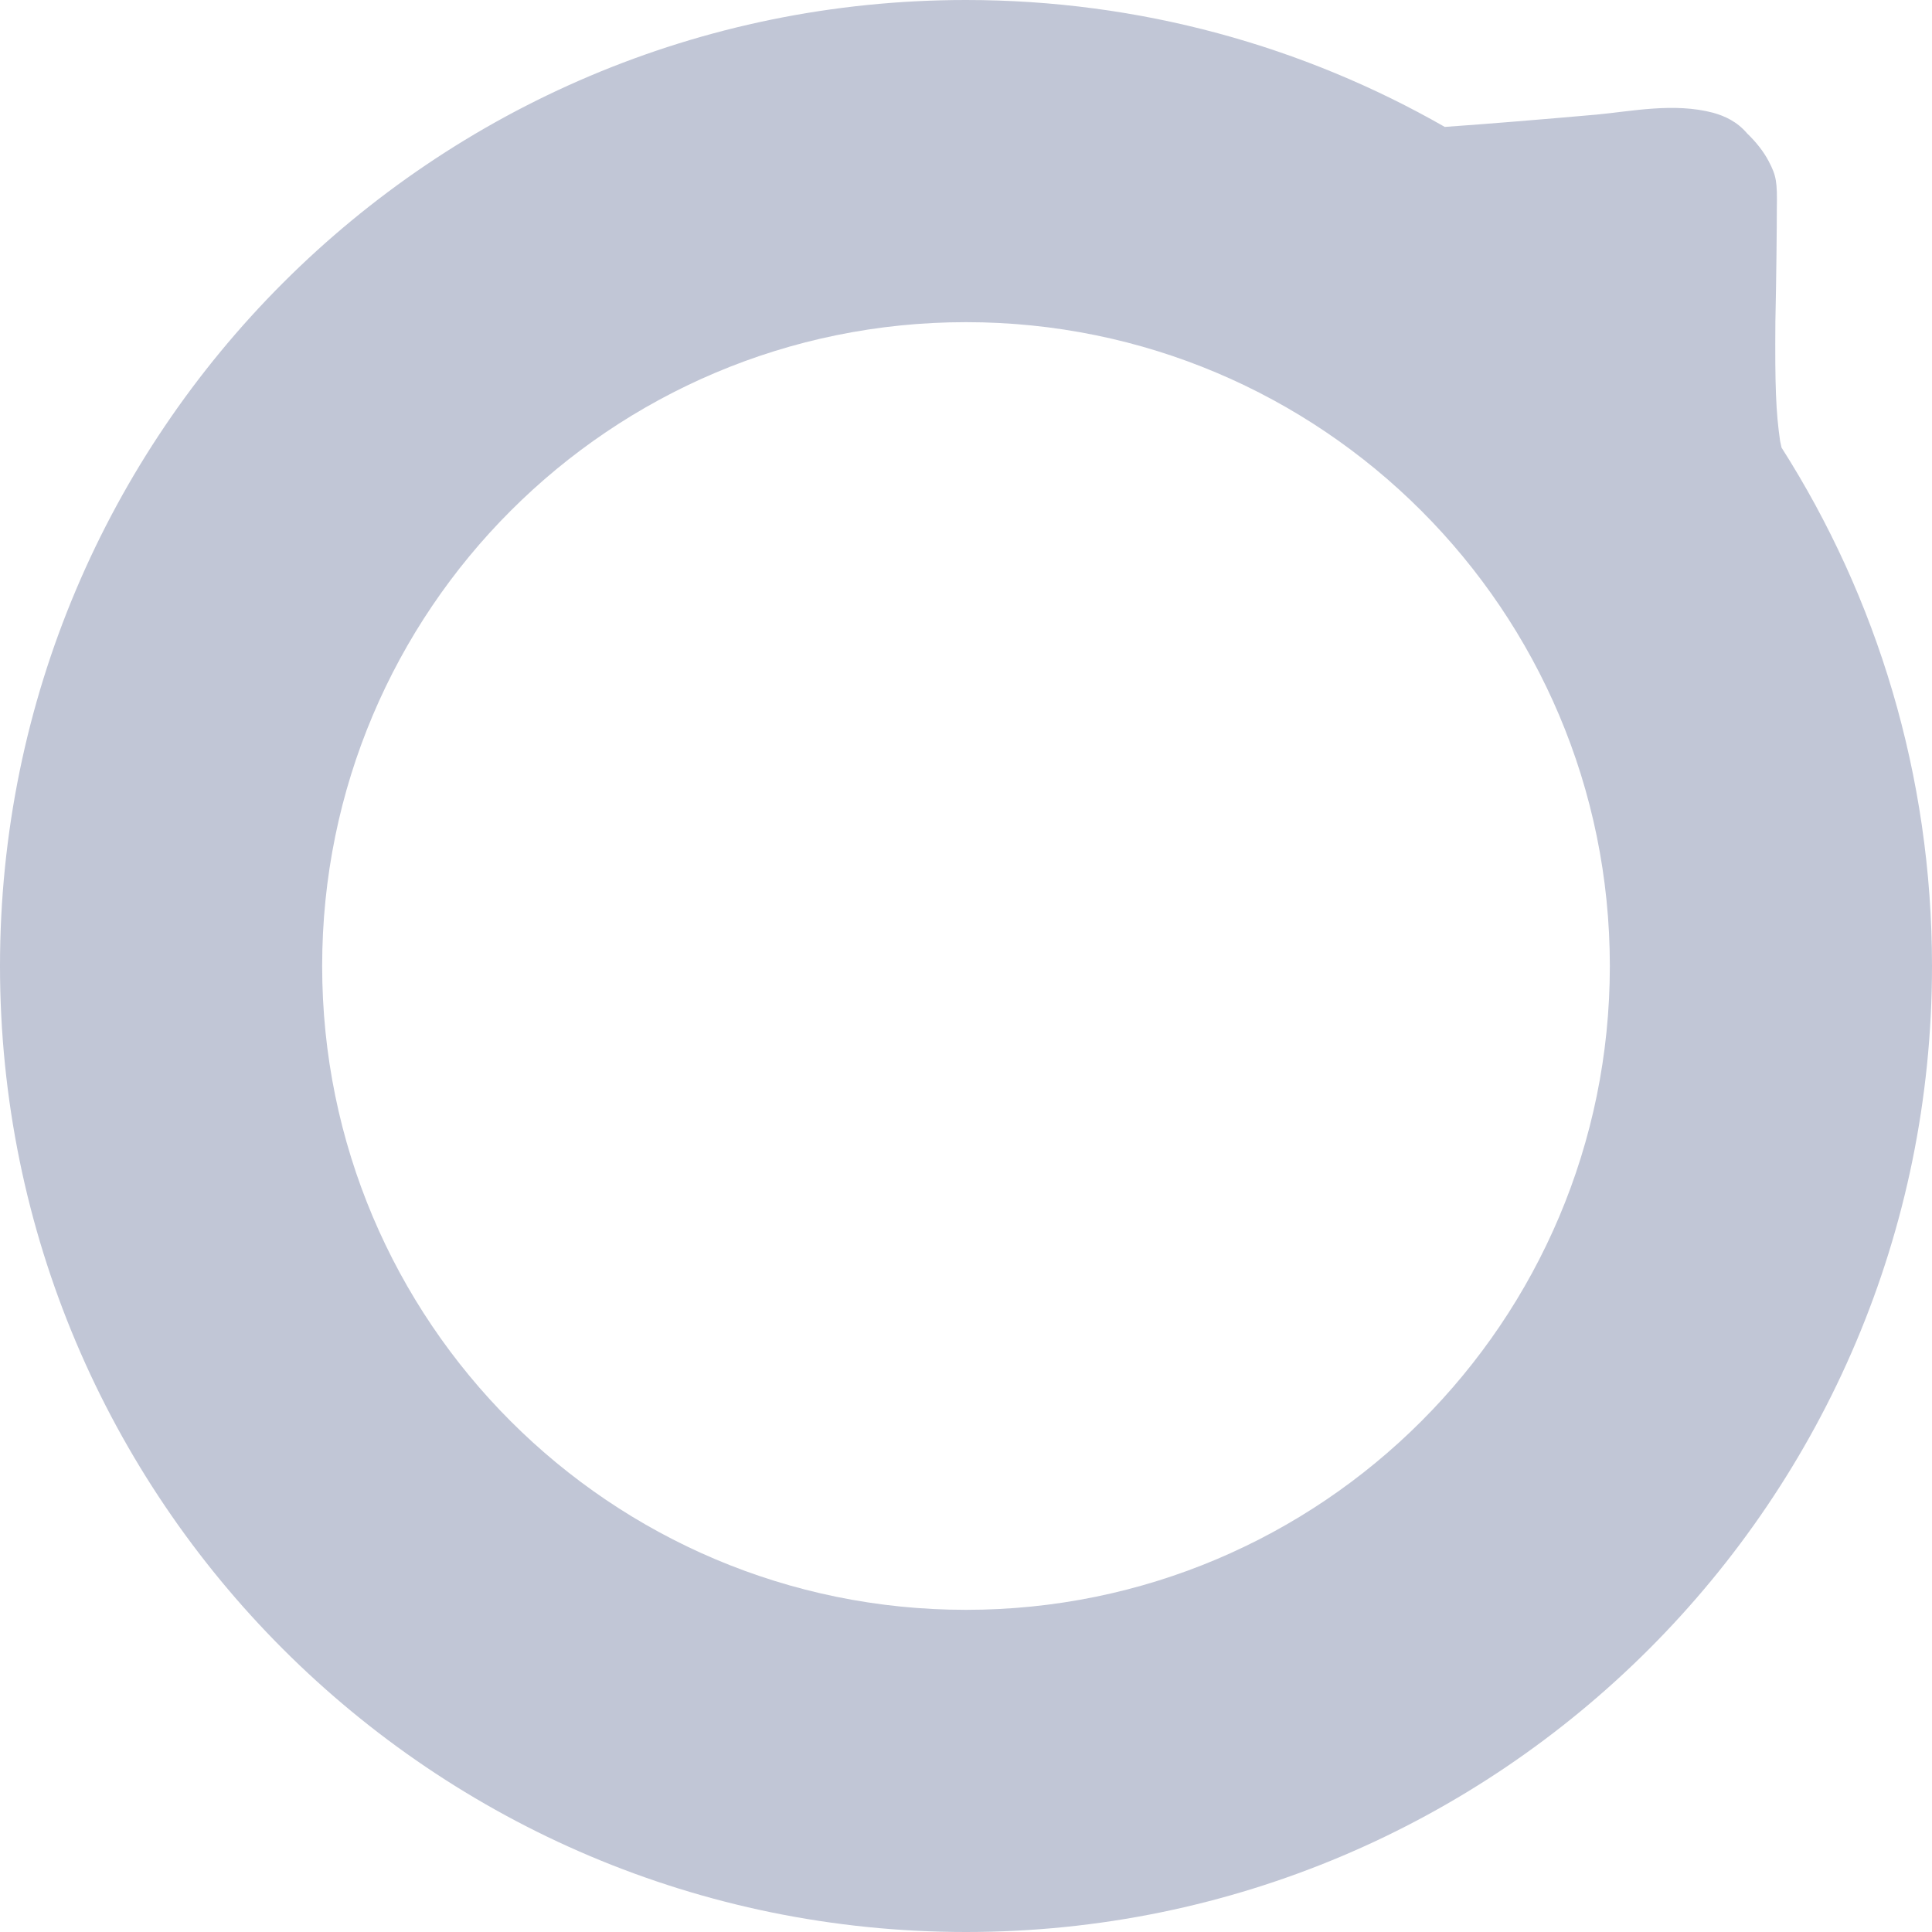 
<svg xmlns="http://www.w3.org/2000/svg" xmlns:xlink="http://www.w3.org/1999/xlink" width="16px" height="16px" viewBox="0 0 16 16" version="1.1">
<g id="surface1">
<path style=" stroke:none;fill-rule:evenodd;fill:#c1c6d6;fill-opacity:1;" d="M 14.754 3.707 C 15.543 4.945 16 6.422 16 8 C 16 12.418 12.418 16 8 16 C 3.582 16 0 12.418 0 8 C 0 3.582 3.582 0 8 0 C 9.441 0 10.797 0.383 11.965 1.051 C 12.312 1.027 12.781 0.988 13.223 0.949 C 13.512 0.922 13.863 0.848 14.188 0.934 C 14.285 0.961 14.387 1.008 14.469 1.105 C 14.543 1.176 14.605 1.254 14.648 1.336 C 14.711 1.457 14.719 1.504 14.715 1.73 C 14.715 1.871 14.711 2.293 14.703 2.664 C 14.699 3.195 14.707 3.41 14.742 3.652 C 14.746 3.672 14.75 3.691 14.754 3.707 Z M 8 2.668 C 10.945 2.668 13.332 5.055 13.332 8 C 13.332 10.945 10.945 13.332 8 13.332 C 5.055 13.332 2.668 10.945 2.668 8 C 2.668 5.055 5.055 2.668 8 2.668 Z M 8 2.668 "/>
</g>
</svg>
